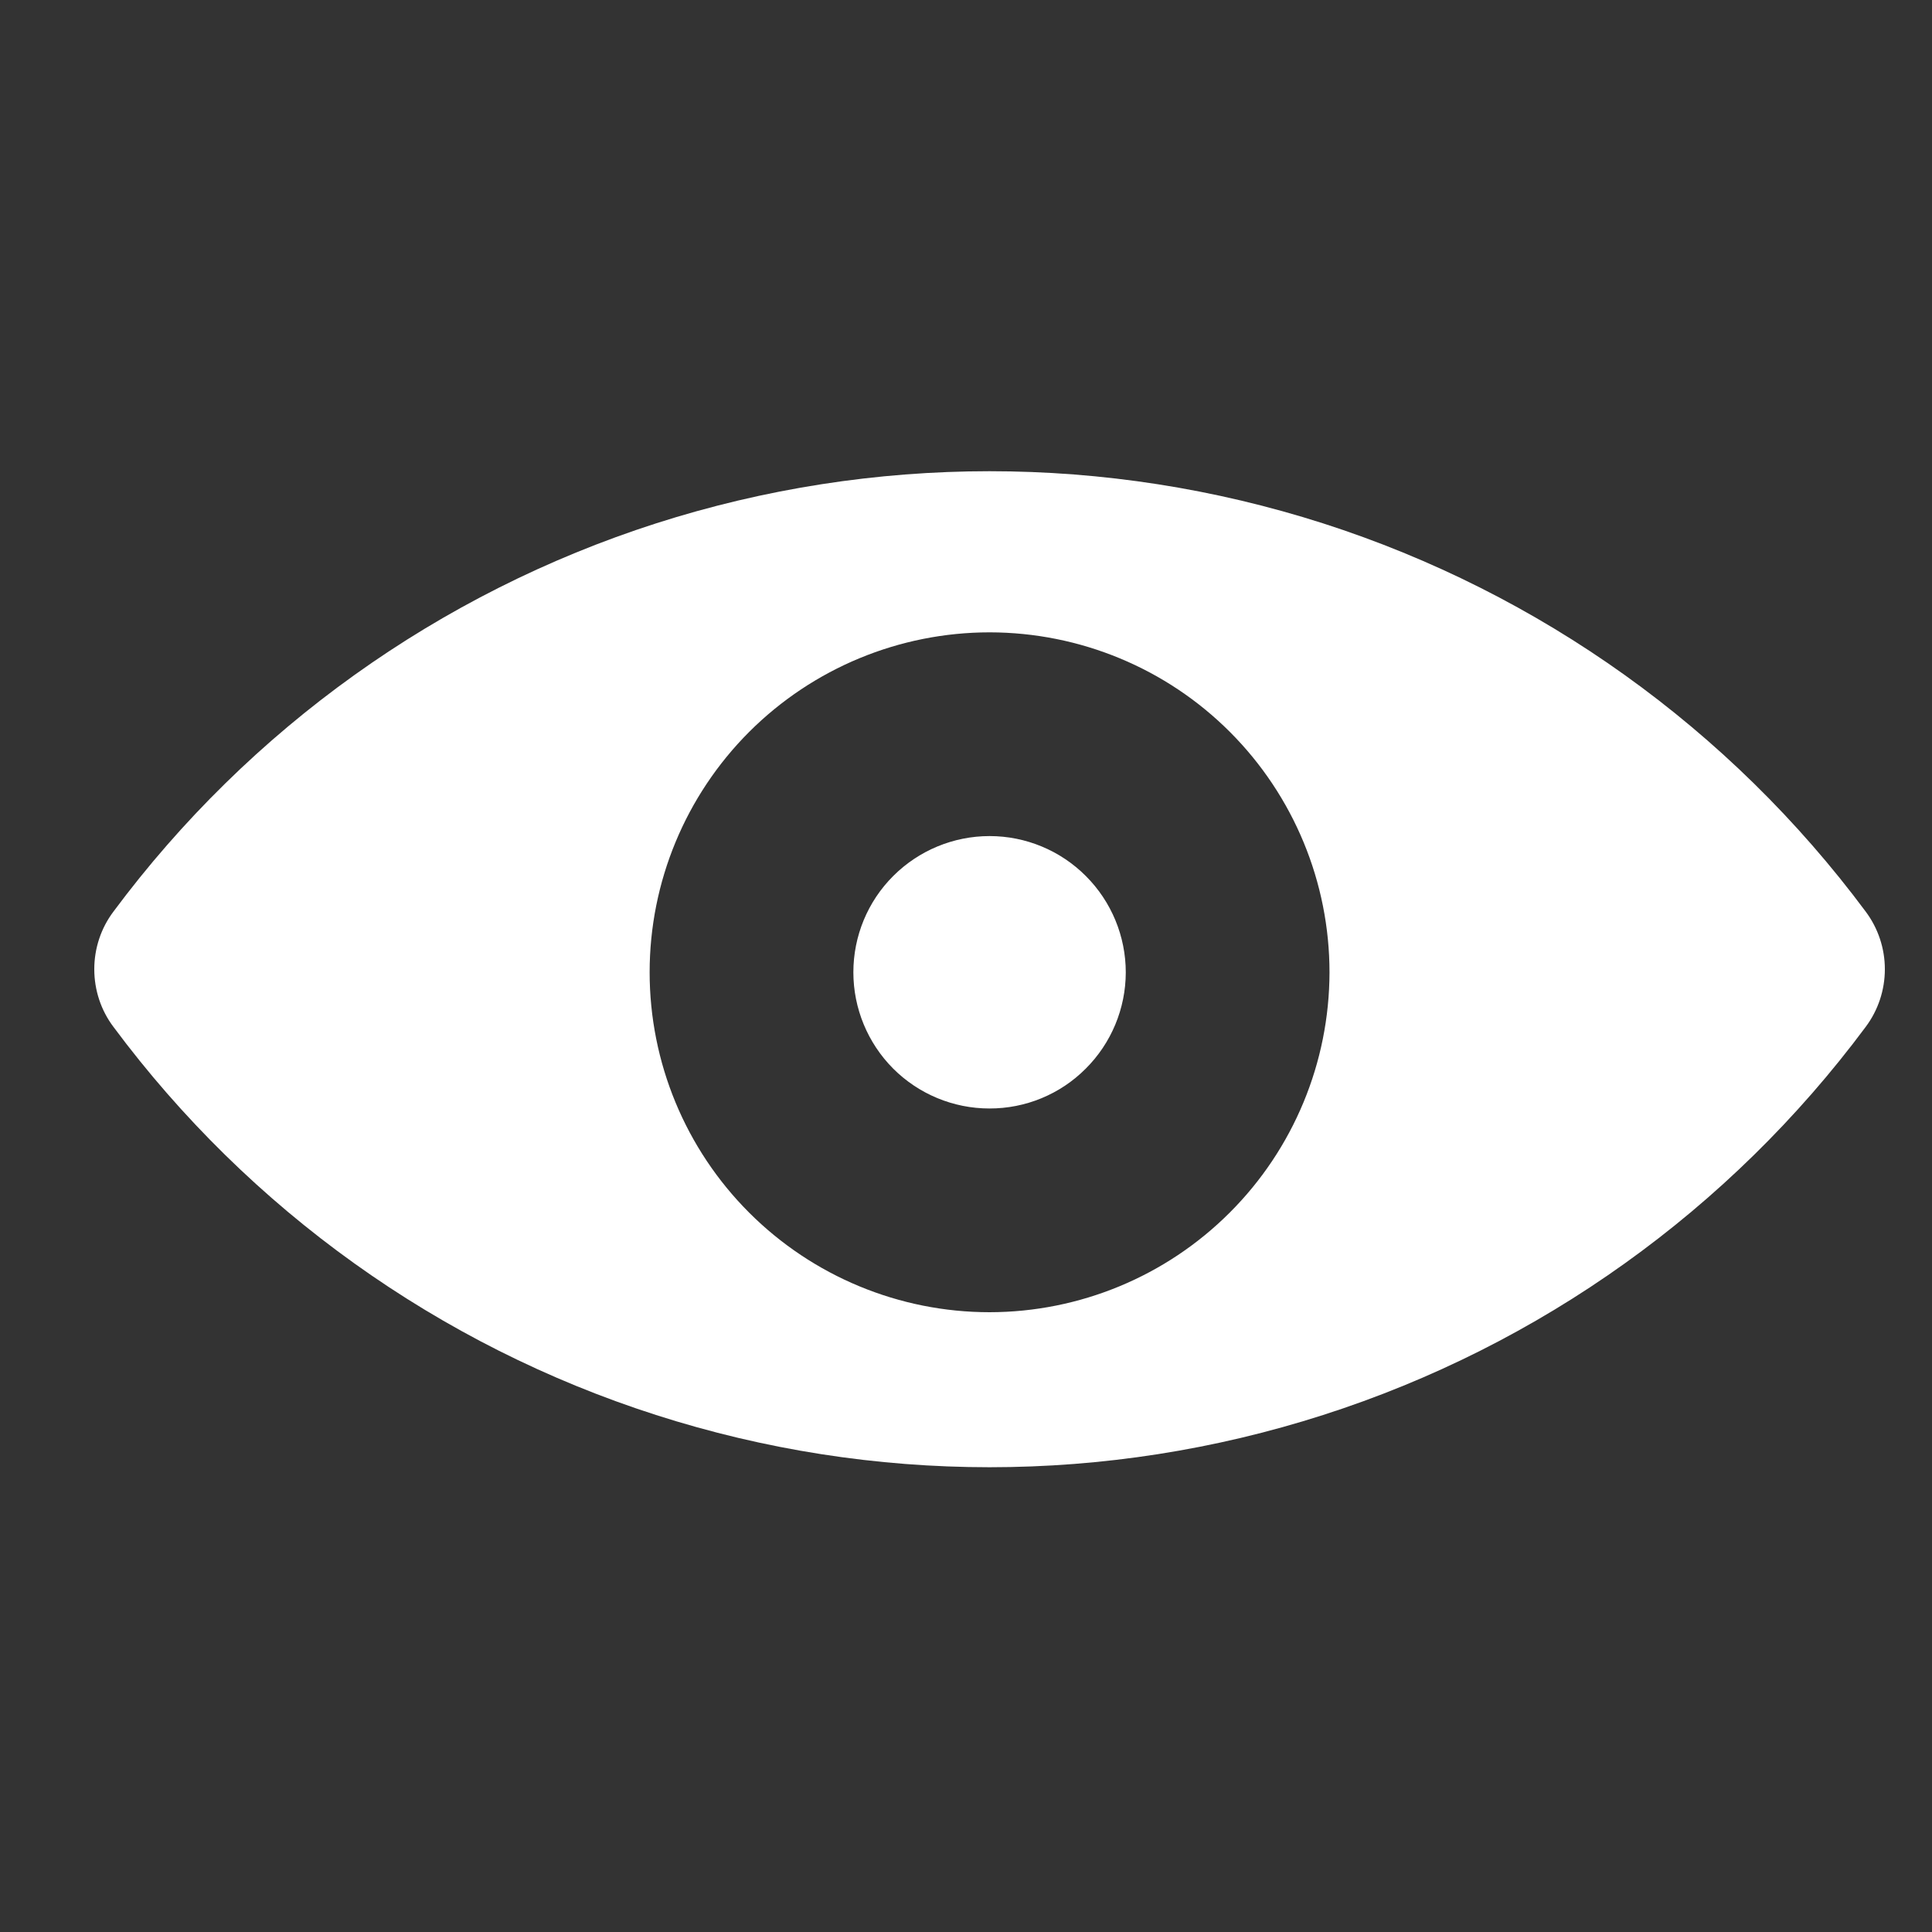 <svg width="20" height="20" viewBox="0 0 20 20" fill="none" xmlns="http://www.w3.org/2000/svg">
<rect x="0" y="0" width="20" height="20" fill="#333333" stroke="none"/>
<path d="M11.654 10.067C11.653 10.441 11.504 10.799 11.239 11.063C10.975 11.328 10.616 11.476 10.242 11.475C9.869 11.475 9.51 11.326 9.246 11.062C8.982 10.797 8.834 10.438 8.834 10.065C8.834 9.691 8.982 9.332 9.247 9.068C9.511 8.804 9.87 8.655 10.244 8.655C10.618 8.655 10.977 8.804 11.241 9.069C11.506 9.334 11.654 9.693 11.654 10.067H11.654ZM19.313 10.631C17.906 12.523 15.942 13.928 13.697 14.648C11.451 15.369 9.037 15.369 6.791 14.648C4.546 13.928 2.582 12.523 1.175 10.631C1.045 10.459 0.976 10.249 0.976 10.033C0.976 9.818 1.045 9.608 1.175 9.436C2.582 7.544 4.546 6.139 6.791 5.418C9.037 4.698 11.451 4.698 13.697 5.418C15.942 6.139 17.906 7.544 19.313 9.436C19.442 9.608 19.512 9.818 19.512 10.033C19.512 10.249 19.442 10.459 19.313 10.631ZM13.763 10.067C13.763 9.134 13.393 8.239 12.733 7.578C12.074 6.918 11.179 6.547 10.245 6.546C9.312 6.546 8.417 6.916 7.756 7.576C7.096 8.236 6.725 9.131 6.725 10.065C6.725 10.998 7.095 11.893 7.755 12.553C8.415 13.213 9.311 13.584 10.244 13.584C11.177 13.583 12.071 13.212 12.73 12.553C13.39 11.894 13.761 11 13.763 10.067H13.763Z" fill="white"/>
</svg>
